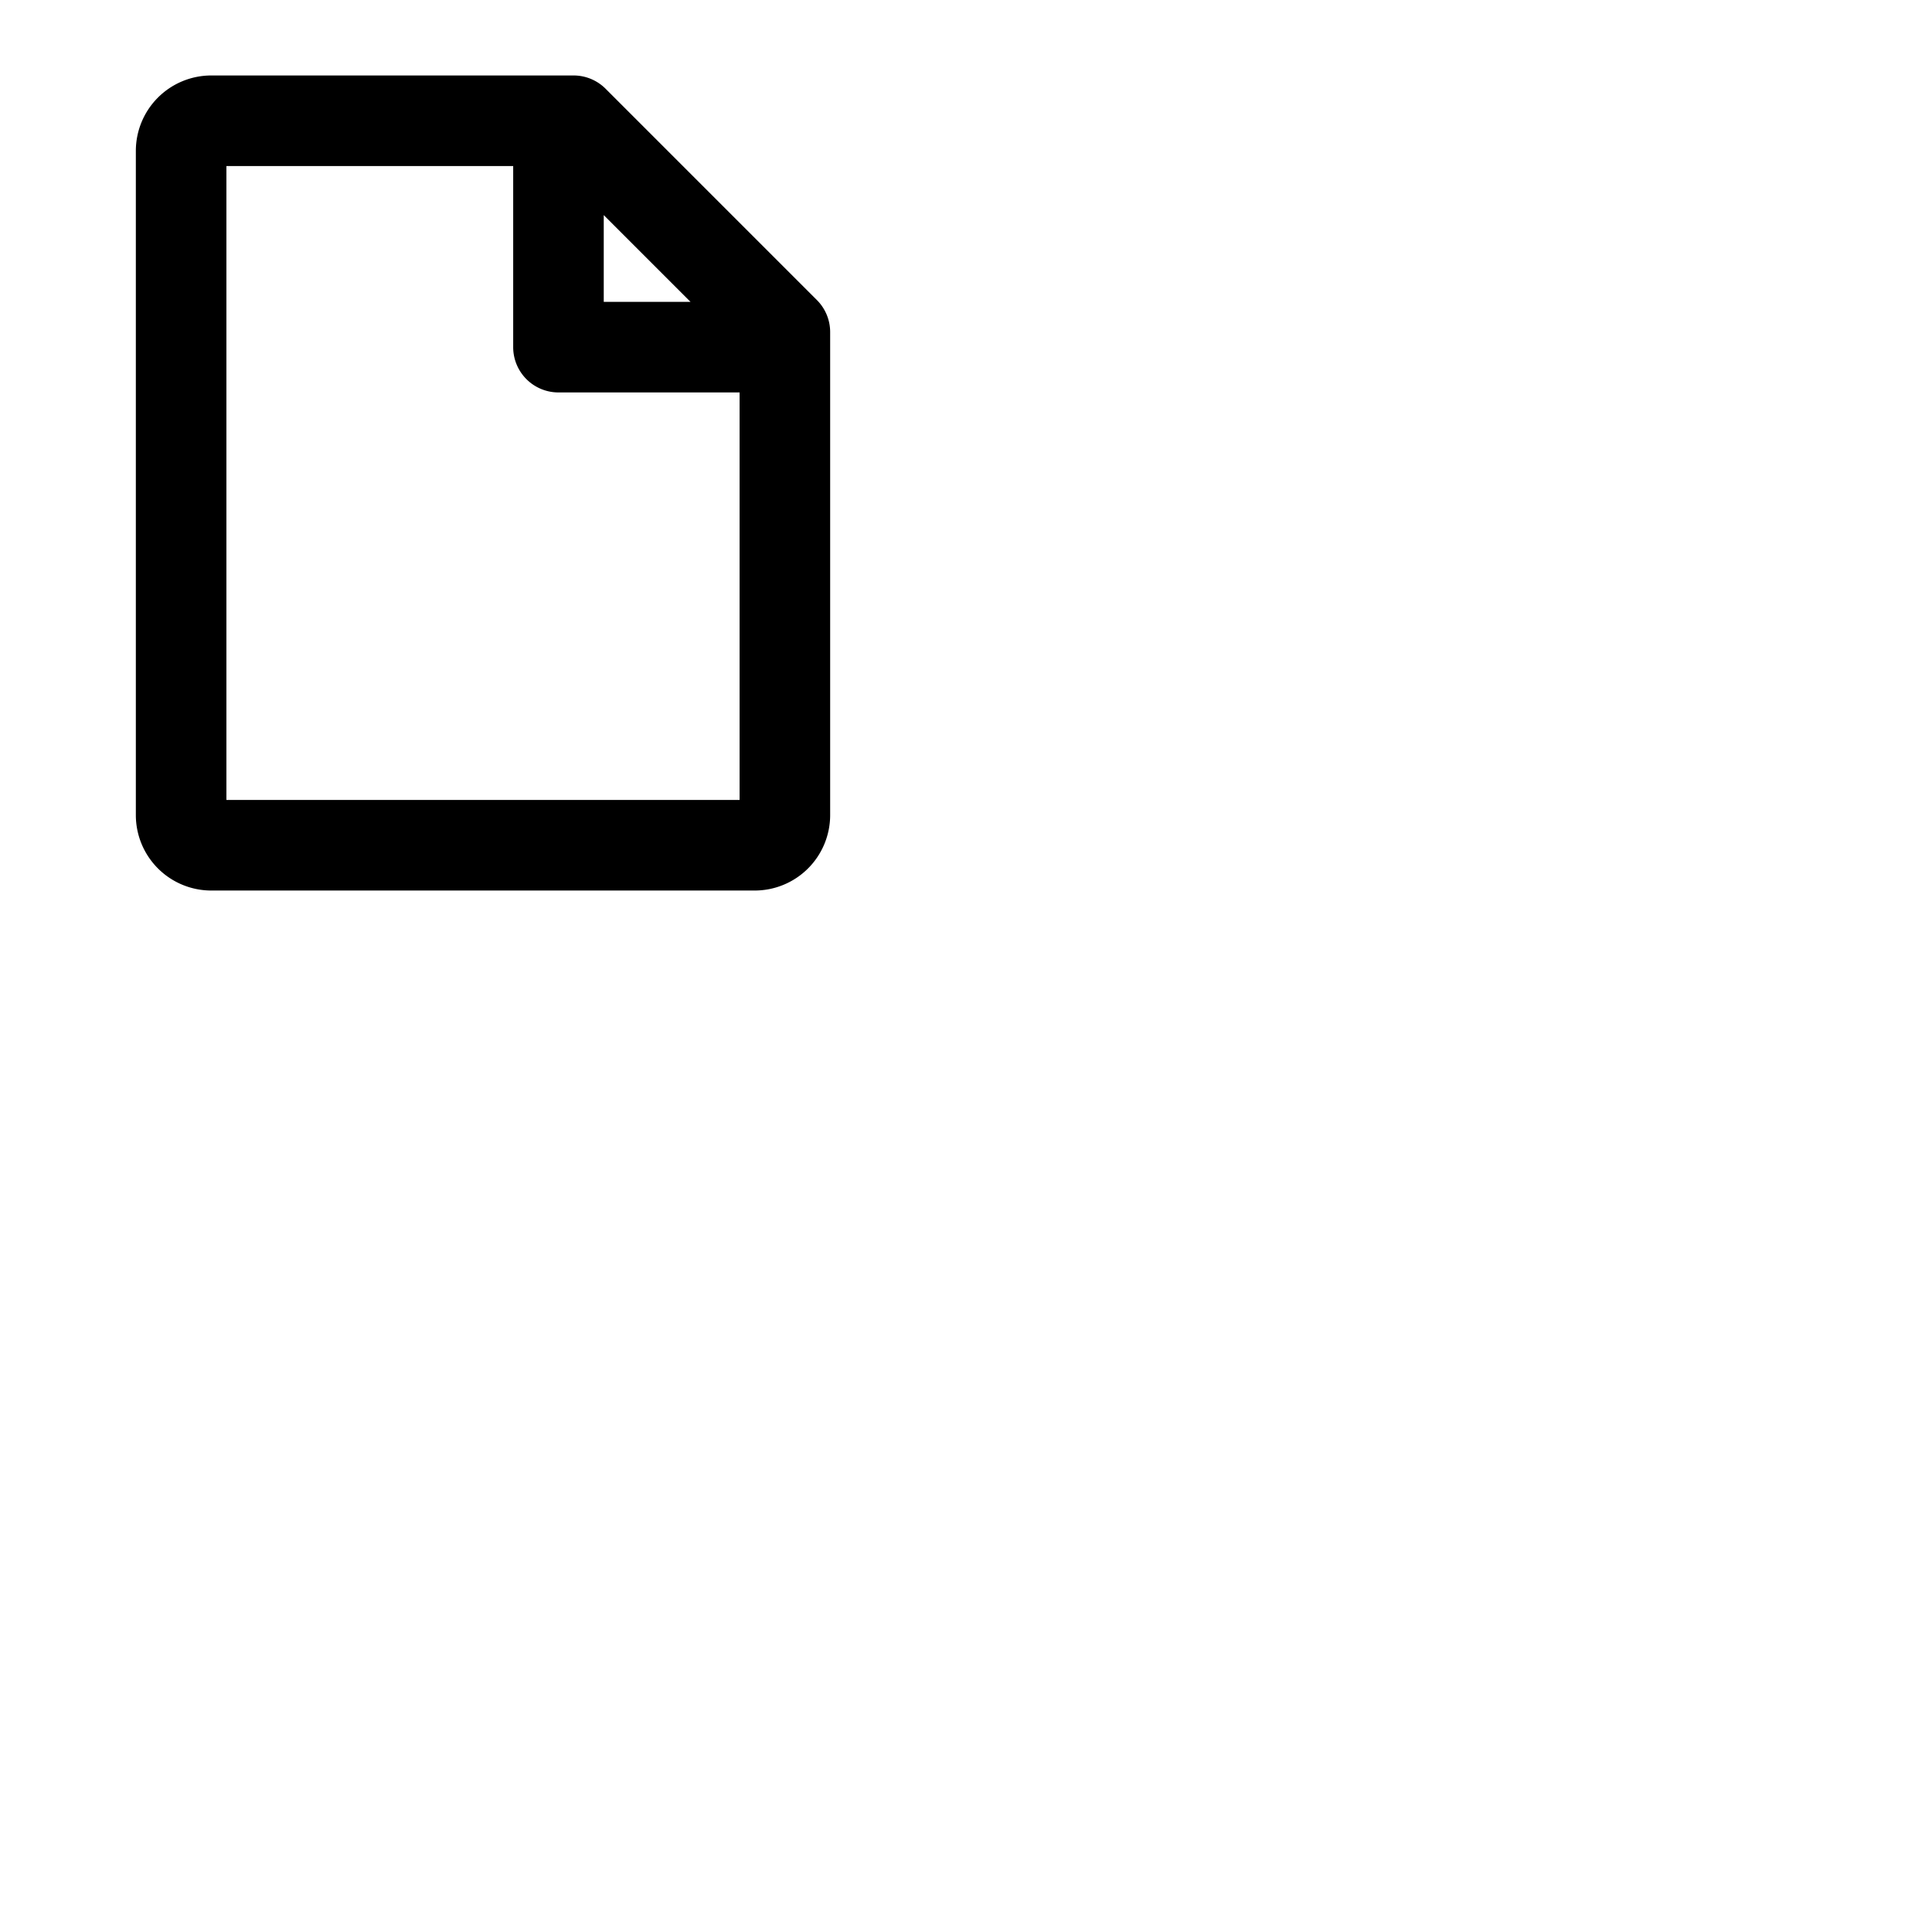 <svg xmlns="http://www.w3.org/2000/svg" version="1.1" viewBox="0 0 512 512" fill="currentColor"><path fill="currentColor" d="m216.49 79.52l-56-56A12 12 0 0 0 152 20H56a20 20 0 0 0-20 20v176a20 20 0 0 0 20 20h144a20 20 0 0 0 20-20V88a12 12 0 0 0-3.51-8.48M160 57l23 23h-23ZM60 212V44h76v48a12 12 0 0 0 12 12h48v108Z"/></svg>